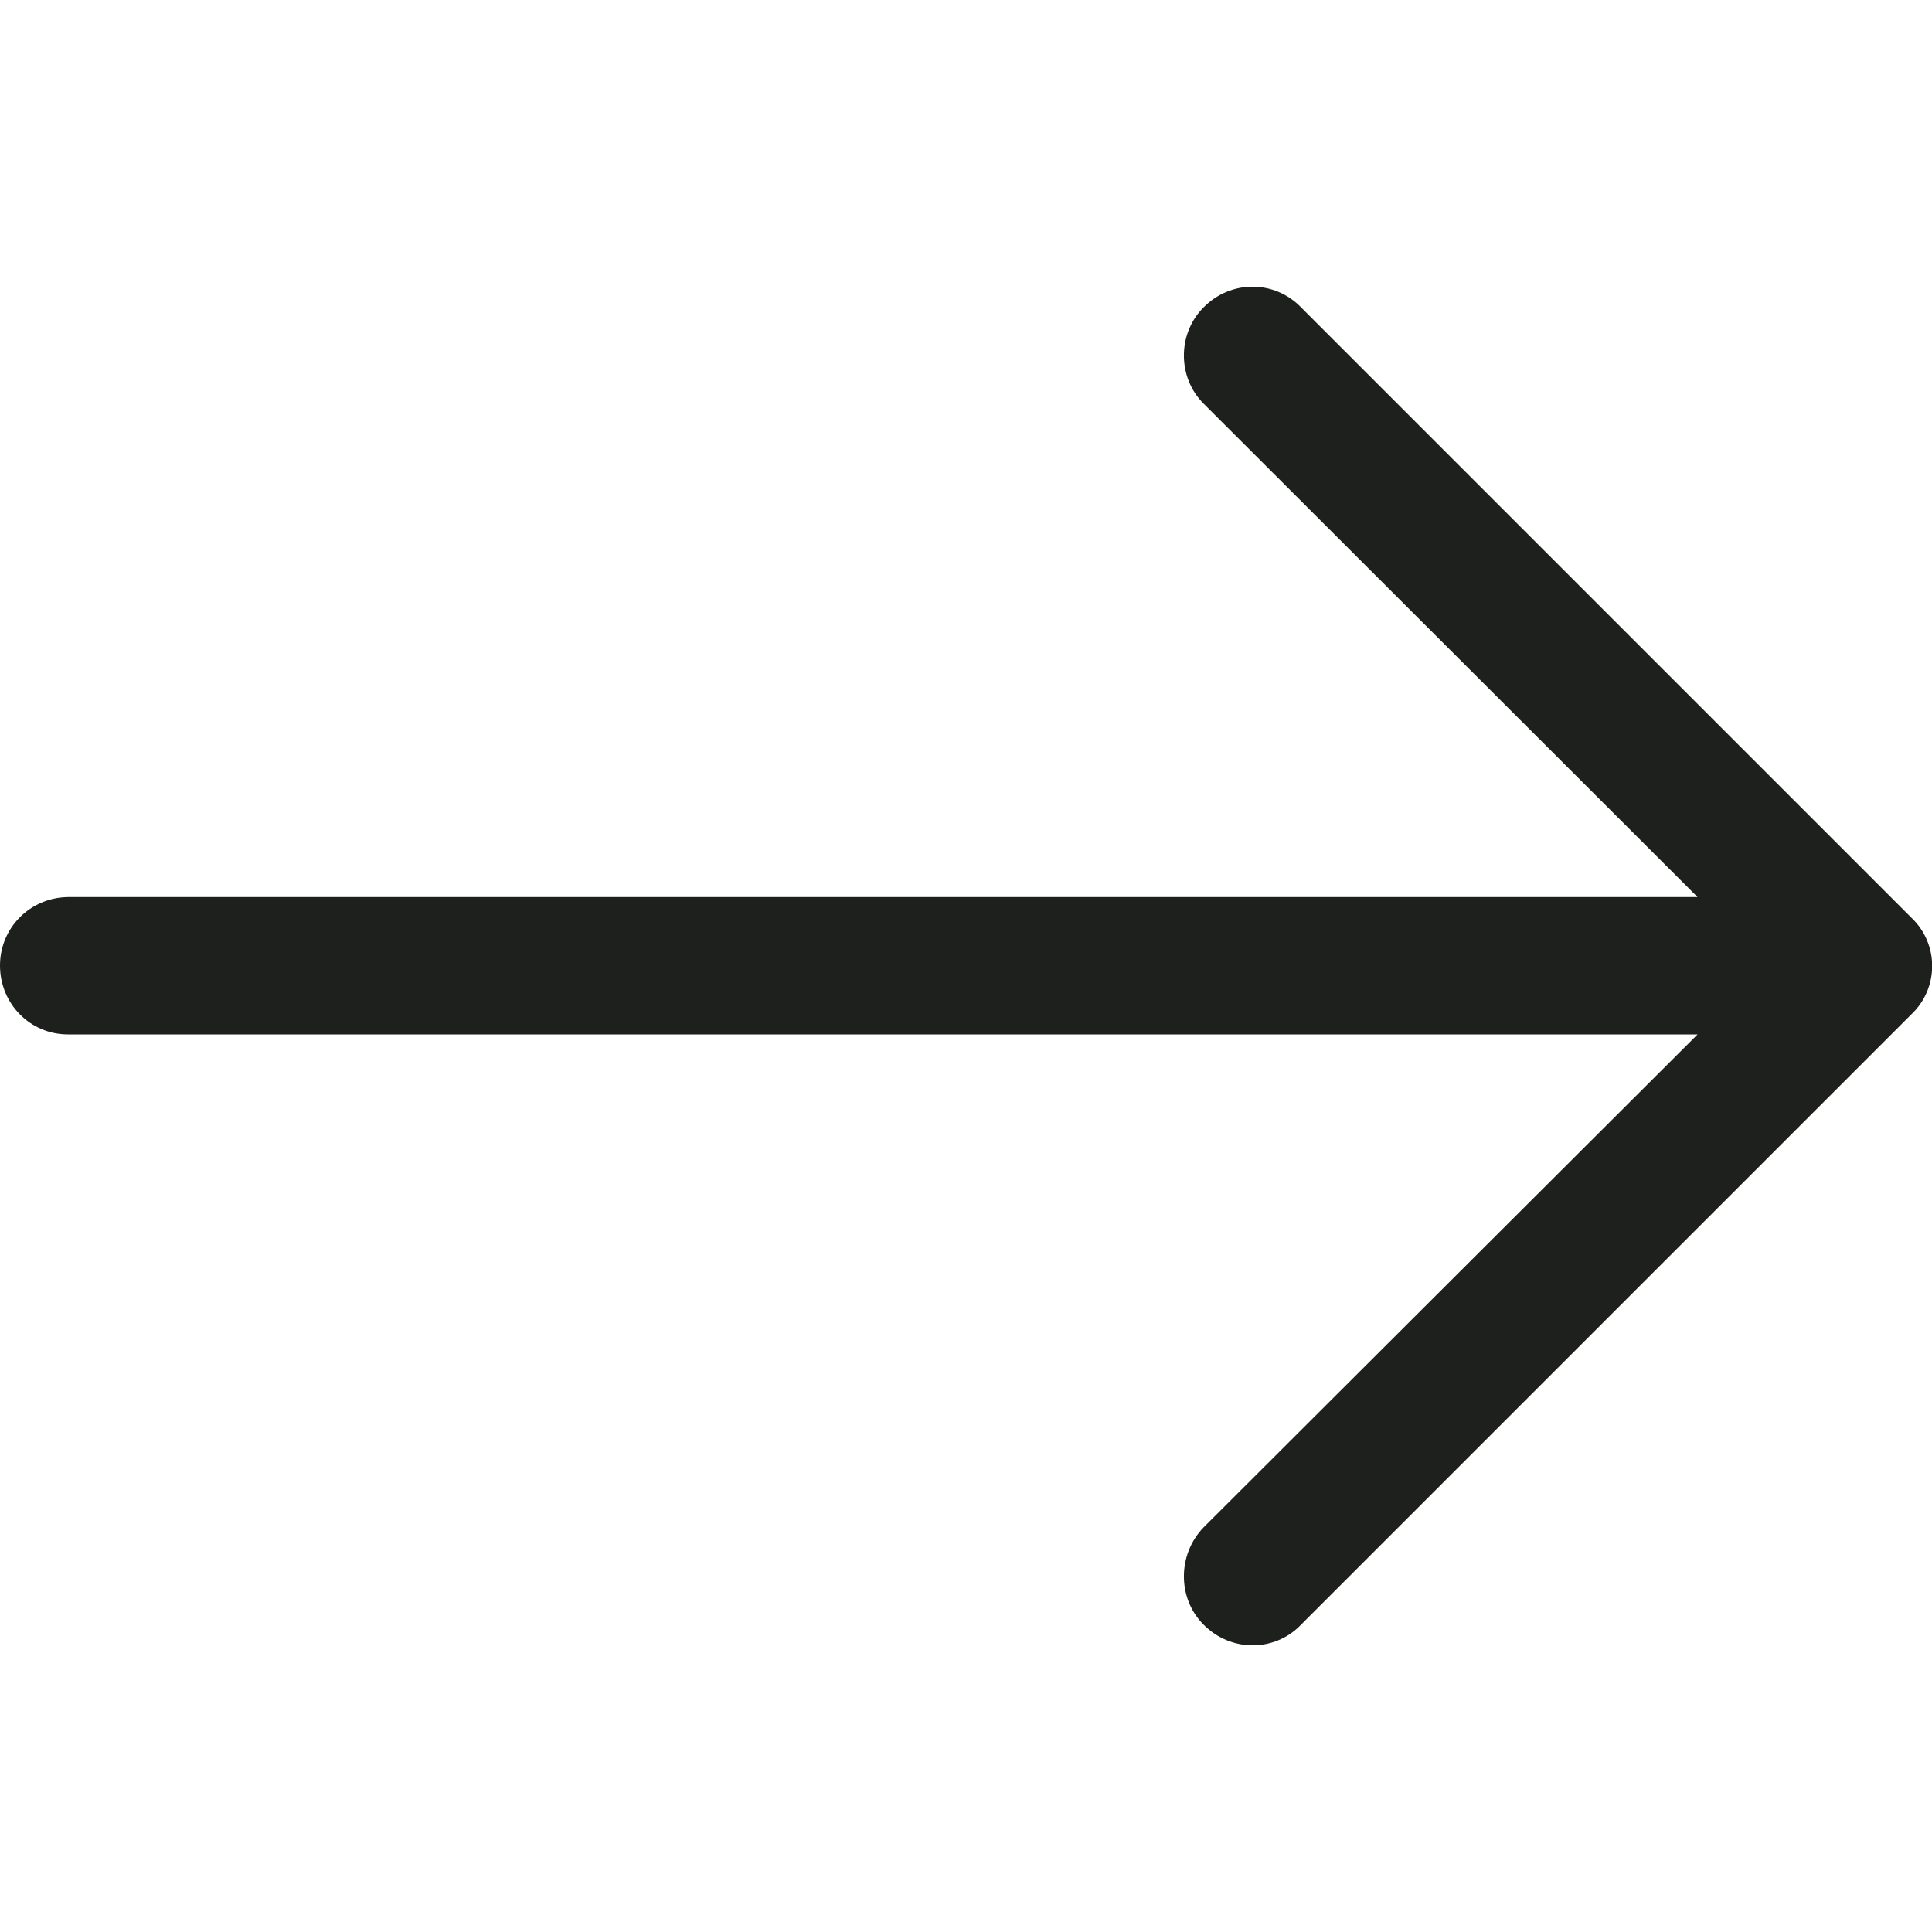 <?xml version="1.0" encoding="UTF-8"?>
<svg xmlns="http://www.w3.org/2000/svg" xmlns:xlink="http://www.w3.org/1999/xlink" width="15pt" height="15pt" viewBox="0 0 15 15" version="1.1">
<g id="surface1">
<path style=" stroke:none;fill-rule:nonzero;fill:rgb(11.765%,12.549%,11.373%);fill-opacity:1;" d="M 10.102 2.387 C 9.895 2.172 9.555 2.172 9.344 2.387 C 9.141 2.59 9.141 2.93 9.344 3.133 L 13.18 6.965 L 0.527 6.965 C 0.234 6.969 0 7.203 0 7.496 C 0 7.793 0.234 8.031 0.527 8.031 L 13.18 8.031 L 9.344 11.859 C 9.141 12.07 9.141 12.41 9.344 12.613 C 9.555 12.828 9.898 12.828 10.102 12.613 L 14.84 7.875 C 15.055 7.672 15.055 7.328 14.84 7.125 Z M 10.102 2.387 "/>
</g>
</svg>
